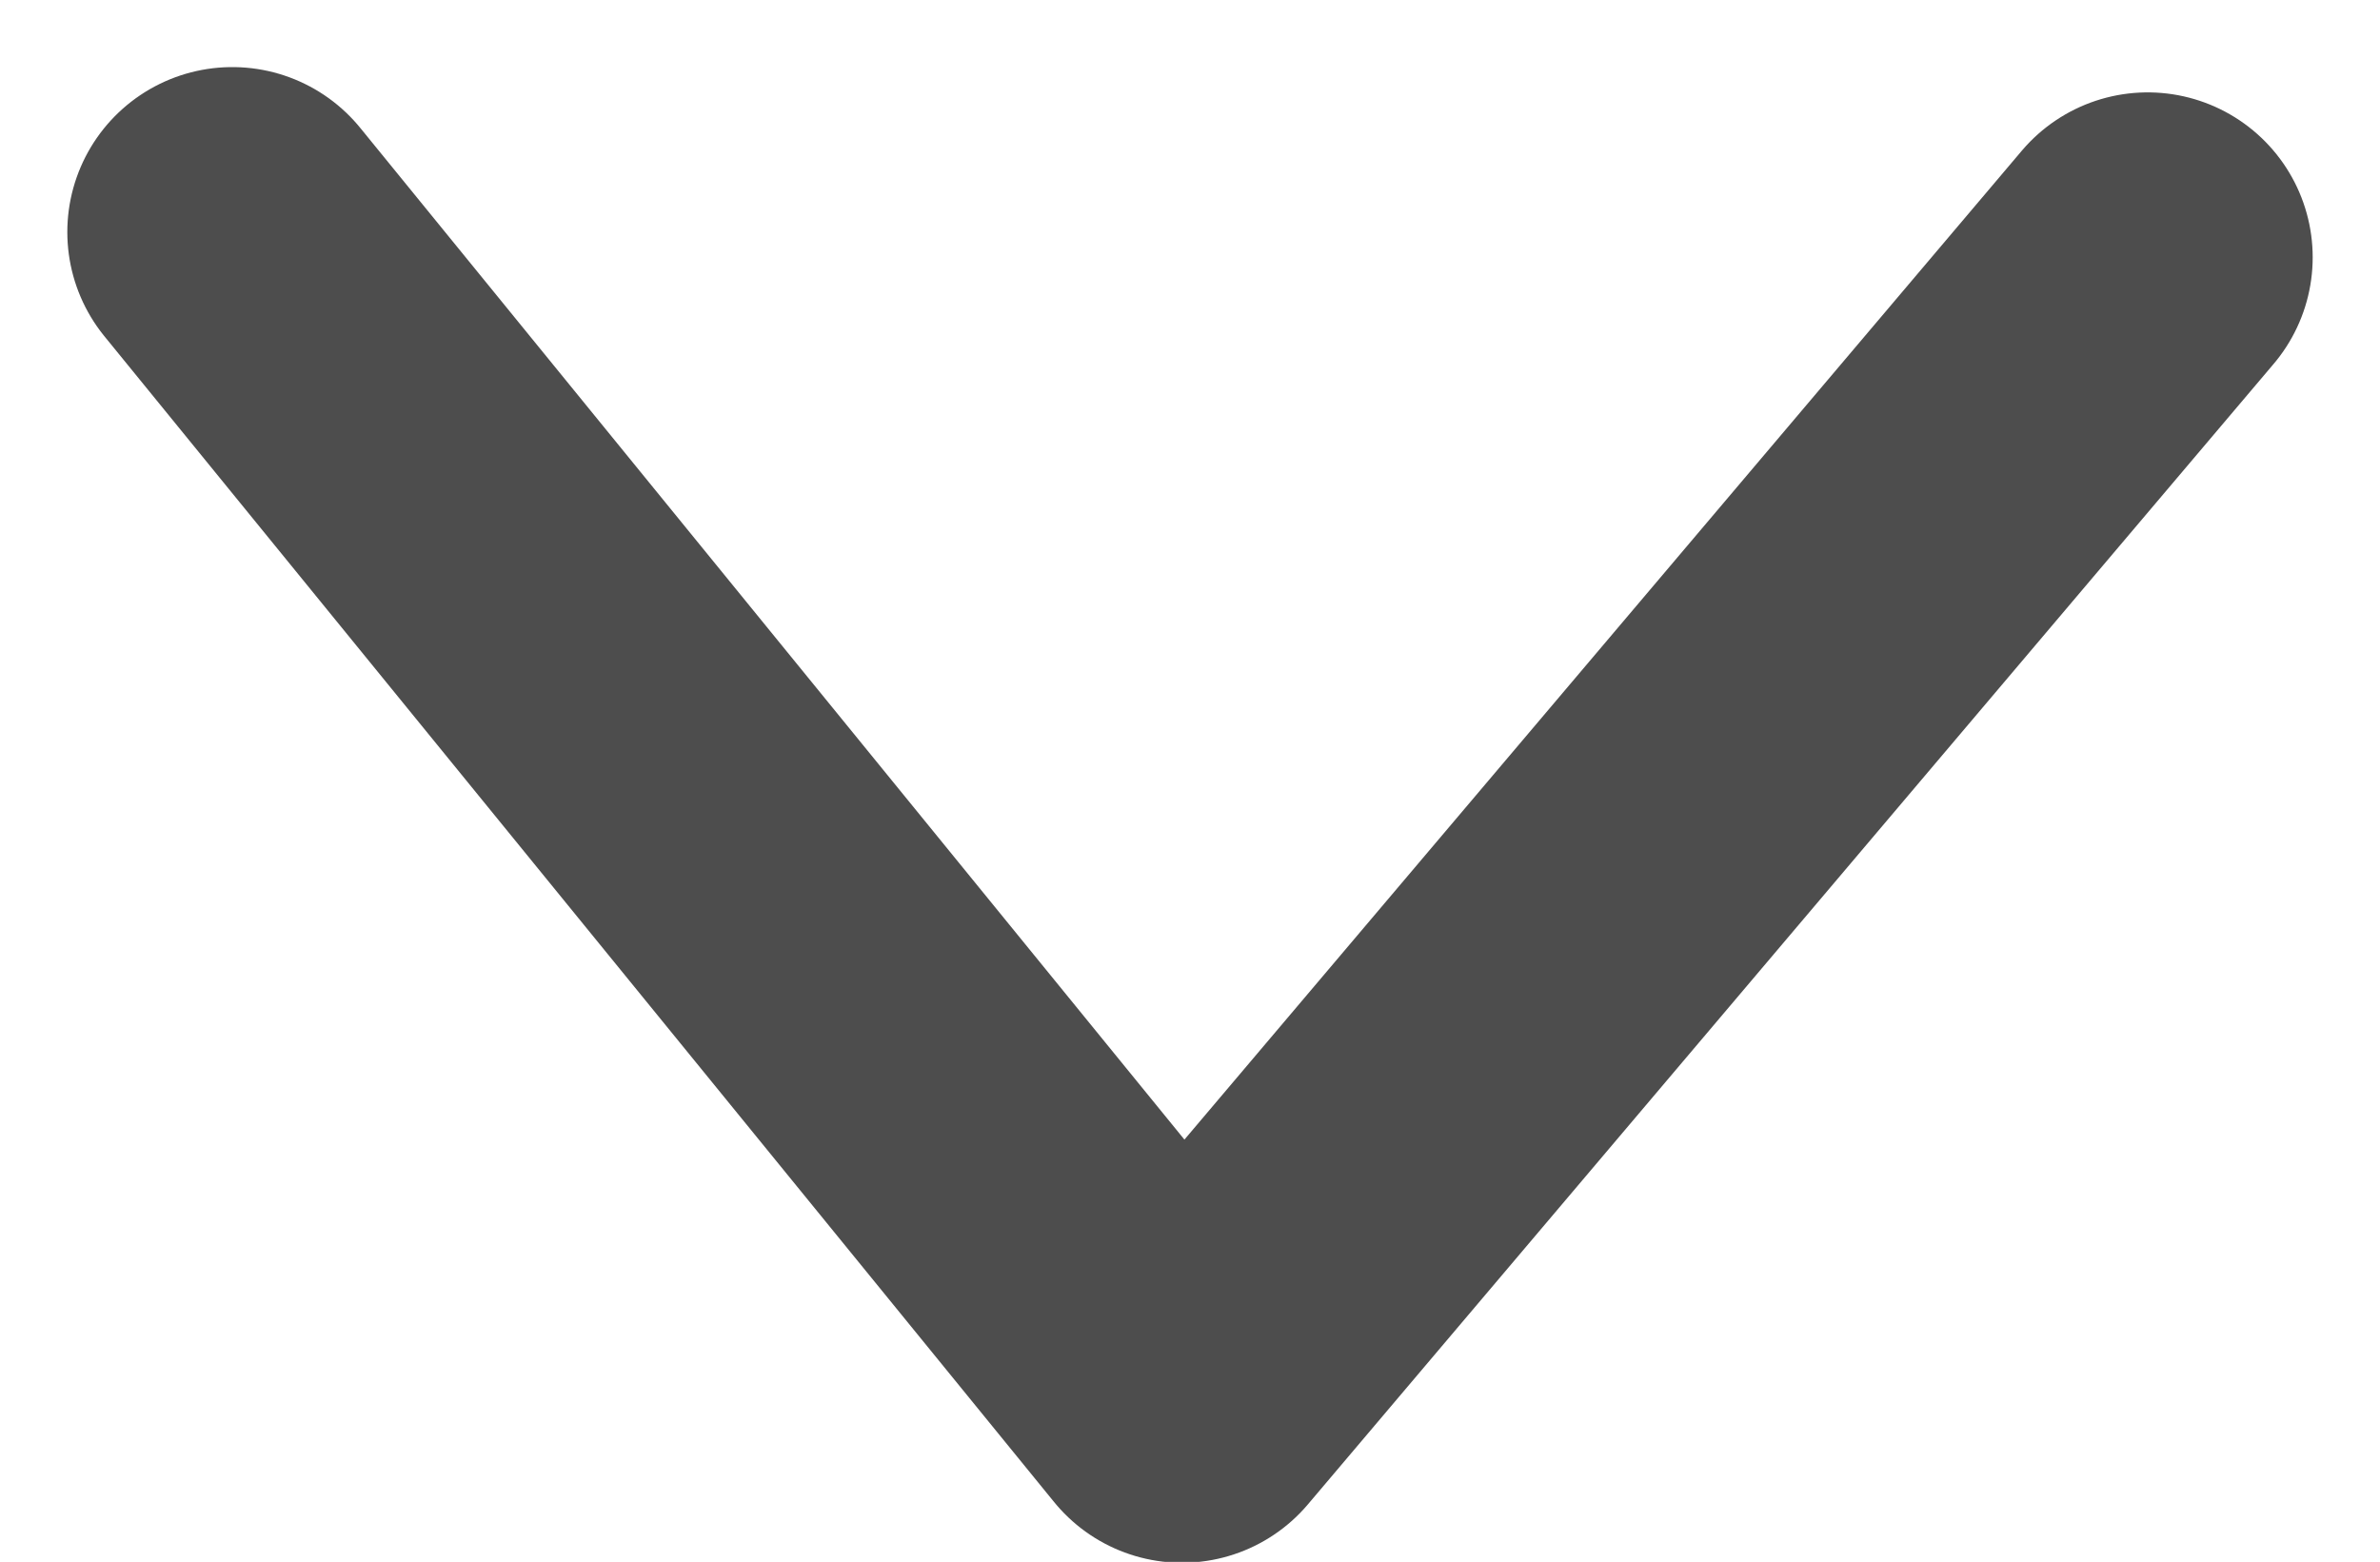 <svg xmlns="http://www.w3.org/2000/svg" width="10.819" height="7.101" viewBox="0 0 10.819 7.101">
  <g id="Group_1043" data-name="Group 1043" transform="translate(1.056 1.055)">
    <path id="Path_349" data-name="Path 349" d="M6562.051,6129.839l4.317,5.3,4.39-5.185" transform="translate(-6562.051 -6129.839)" fill="none" stroke="#4d4d4d" stroke-linecap="round" stroke-linejoin="round" stroke-width="1.5"/>
  </g>
</svg>
